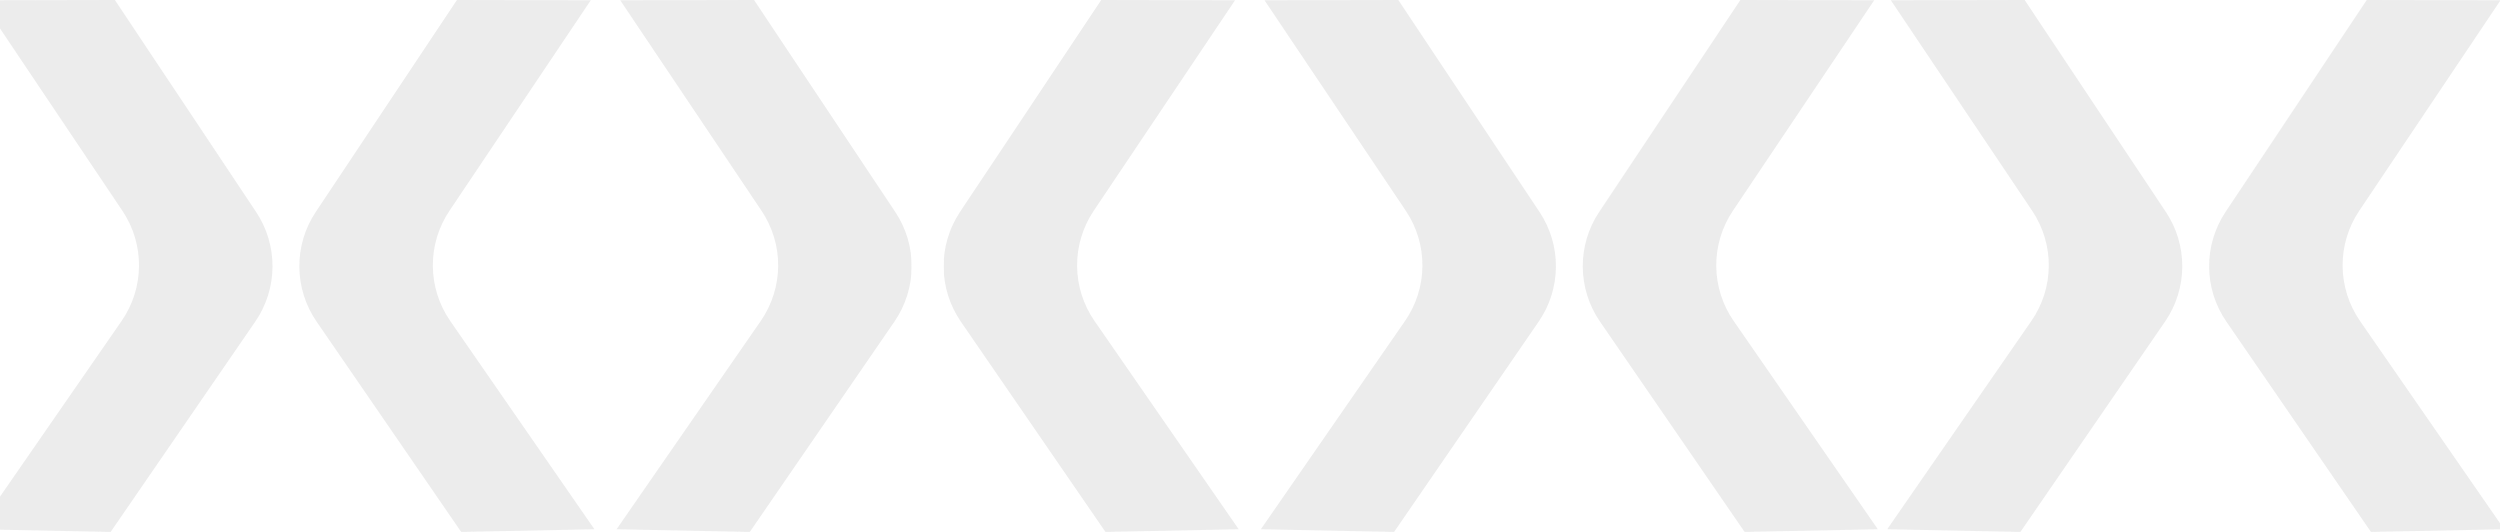<svg width="1330" height="283" viewBox="0 0 1330 283" fill="none" xmlns="http://www.w3.org/2000/svg">
<g opacity="0.3">
<mask id="mask0_99_125" style="mask-type:alpha" maskUnits="userSpaceOnUse" x="0" y="10" width="1330" height="264">
<rect y="10" width="1330" height="264" fill="#D9D9D9"/>
</mask>
<g mask="url(#mask0_99_125)">
</g>
<g clip-path="url(#clip0_99_125)">
<g opacity="0.34">
<path d="M243.109 0L314.271 0.15L239.087 112.157C233.264 120.833 230.19 131.062 230.264 141.51C230.339 151.959 233.558 162.142 239.504 170.735L316.215 281.548L245.362 283L168.409 171.06C162.52 162.499 159.332 152.369 159.256 141.978C159.18 131.588 162.22 121.412 167.983 112.766L243.109 0Z" fill="#424242"/>
<path d="M61.115 0L-10.056 0.15L65.129 112.157C70.954 120.832 74.031 131.061 73.956 141.51C73.882 151.959 70.66 162.144 64.711 170.735L-12 281.548L58.853 283L135.823 171.06C141.709 162.497 144.894 152.367 144.968 141.977C145.043 131.587 142.003 121.412 136.241 112.766L61.115 0Z" fill="#424242"/>
</g>
<g opacity="0.34">
<path d="M401.146 0L329.975 0.15L405.16 112.157C410.985 120.832 414.062 131.061 413.987 141.51C413.913 151.959 410.691 162.144 404.742 170.735L328.031 281.548L398.885 283L475.854 171.06C481.739 162.497 484.924 152.368 485 141.978C485.076 131.589 482.039 121.414 476.28 112.766L401.146 0Z" fill="#424242"/>
</g>
</g>
<g clip-path="url(#clip1_99_125)">
<g opacity="0.34">
<path d="M743.891 0L672.729 0.15L747.913 112.157C753.736 120.833 756.81 131.062 756.736 141.51C756.661 151.959 753.442 162.142 747.496 170.735L670.785 281.548L741.638 283L818.591 171.06C824.48 162.499 827.668 152.369 827.744 141.978C827.82 131.588 824.78 121.412 819.017 112.766L743.891 0Z" fill="#424242"/>
<path d="M925.885 0L997.056 0.15L921.872 112.157C916.046 120.832 912.969 131.061 913.044 141.51C913.118 151.959 916.34 162.144 922.289 170.735L999 281.548L928.147 283L851.177 171.06C845.291 162.497 842.106 152.367 842.032 141.977C841.957 131.587 844.997 121.412 850.759 112.766L925.885 0Z" fill="#424242"/>
</g>
<g opacity="0.34">
<path d="M585.854 0L657.025 0.15L581.84 112.157C576.015 120.832 572.938 131.061 573.013 141.51C573.087 151.959 576.309 162.144 582.258 170.735L658.969 281.548L588.115 283L511.146 171.06C505.261 162.497 502.076 152.368 502 141.978C501.924 131.589 504.961 121.414 510.72 112.766L585.854 0Z" fill="#424242"/>
</g>
</g>
<g clip-path="url(#clip2_99_125)">
<g opacity="0.34">
<path d="M1259.11 0L1330.27 0.15L1255.09 112.157C1249.26 120.833 1246.19 131.062 1246.26 141.51C1246.34 151.959 1249.56 162.142 1255.5 170.735L1332.22 281.548L1261.36 283L1184.41 171.06C1178.52 162.499 1175.33 152.369 1175.26 141.978C1175.18 131.588 1178.22 121.412 1183.98 112.766L1259.11 0Z" fill="#424242"/>
<path d="M1077.11 0L1005.94 0.15L1081.13 112.157C1086.95 120.832 1090.03 131.061 1089.96 141.51C1089.88 151.959 1086.66 162.144 1080.71 170.735L1004 281.548L1074.85 283L1151.82 171.06C1157.71 162.497 1160.89 152.367 1160.97 141.977C1161.04 131.587 1158 121.412 1152.24 112.766L1077.11 0Z" fill="#424242"/>
</g>
</g>
</g>
<defs>
<clipPath id="clip0_99_125">
<rect width="497" height="283" fill="white" transform="translate(-12)"/>
</clipPath>
<clipPath id="clip1_99_125">
<rect width="497" height="283" fill="white" transform="matrix(-1 0 0 1 999 0)"/>
</clipPath>
<clipPath id="clip2_99_125">
<rect width="497" height="283" fill="white" transform="translate(1004)"/>
</clipPath>
</defs>
</svg>
